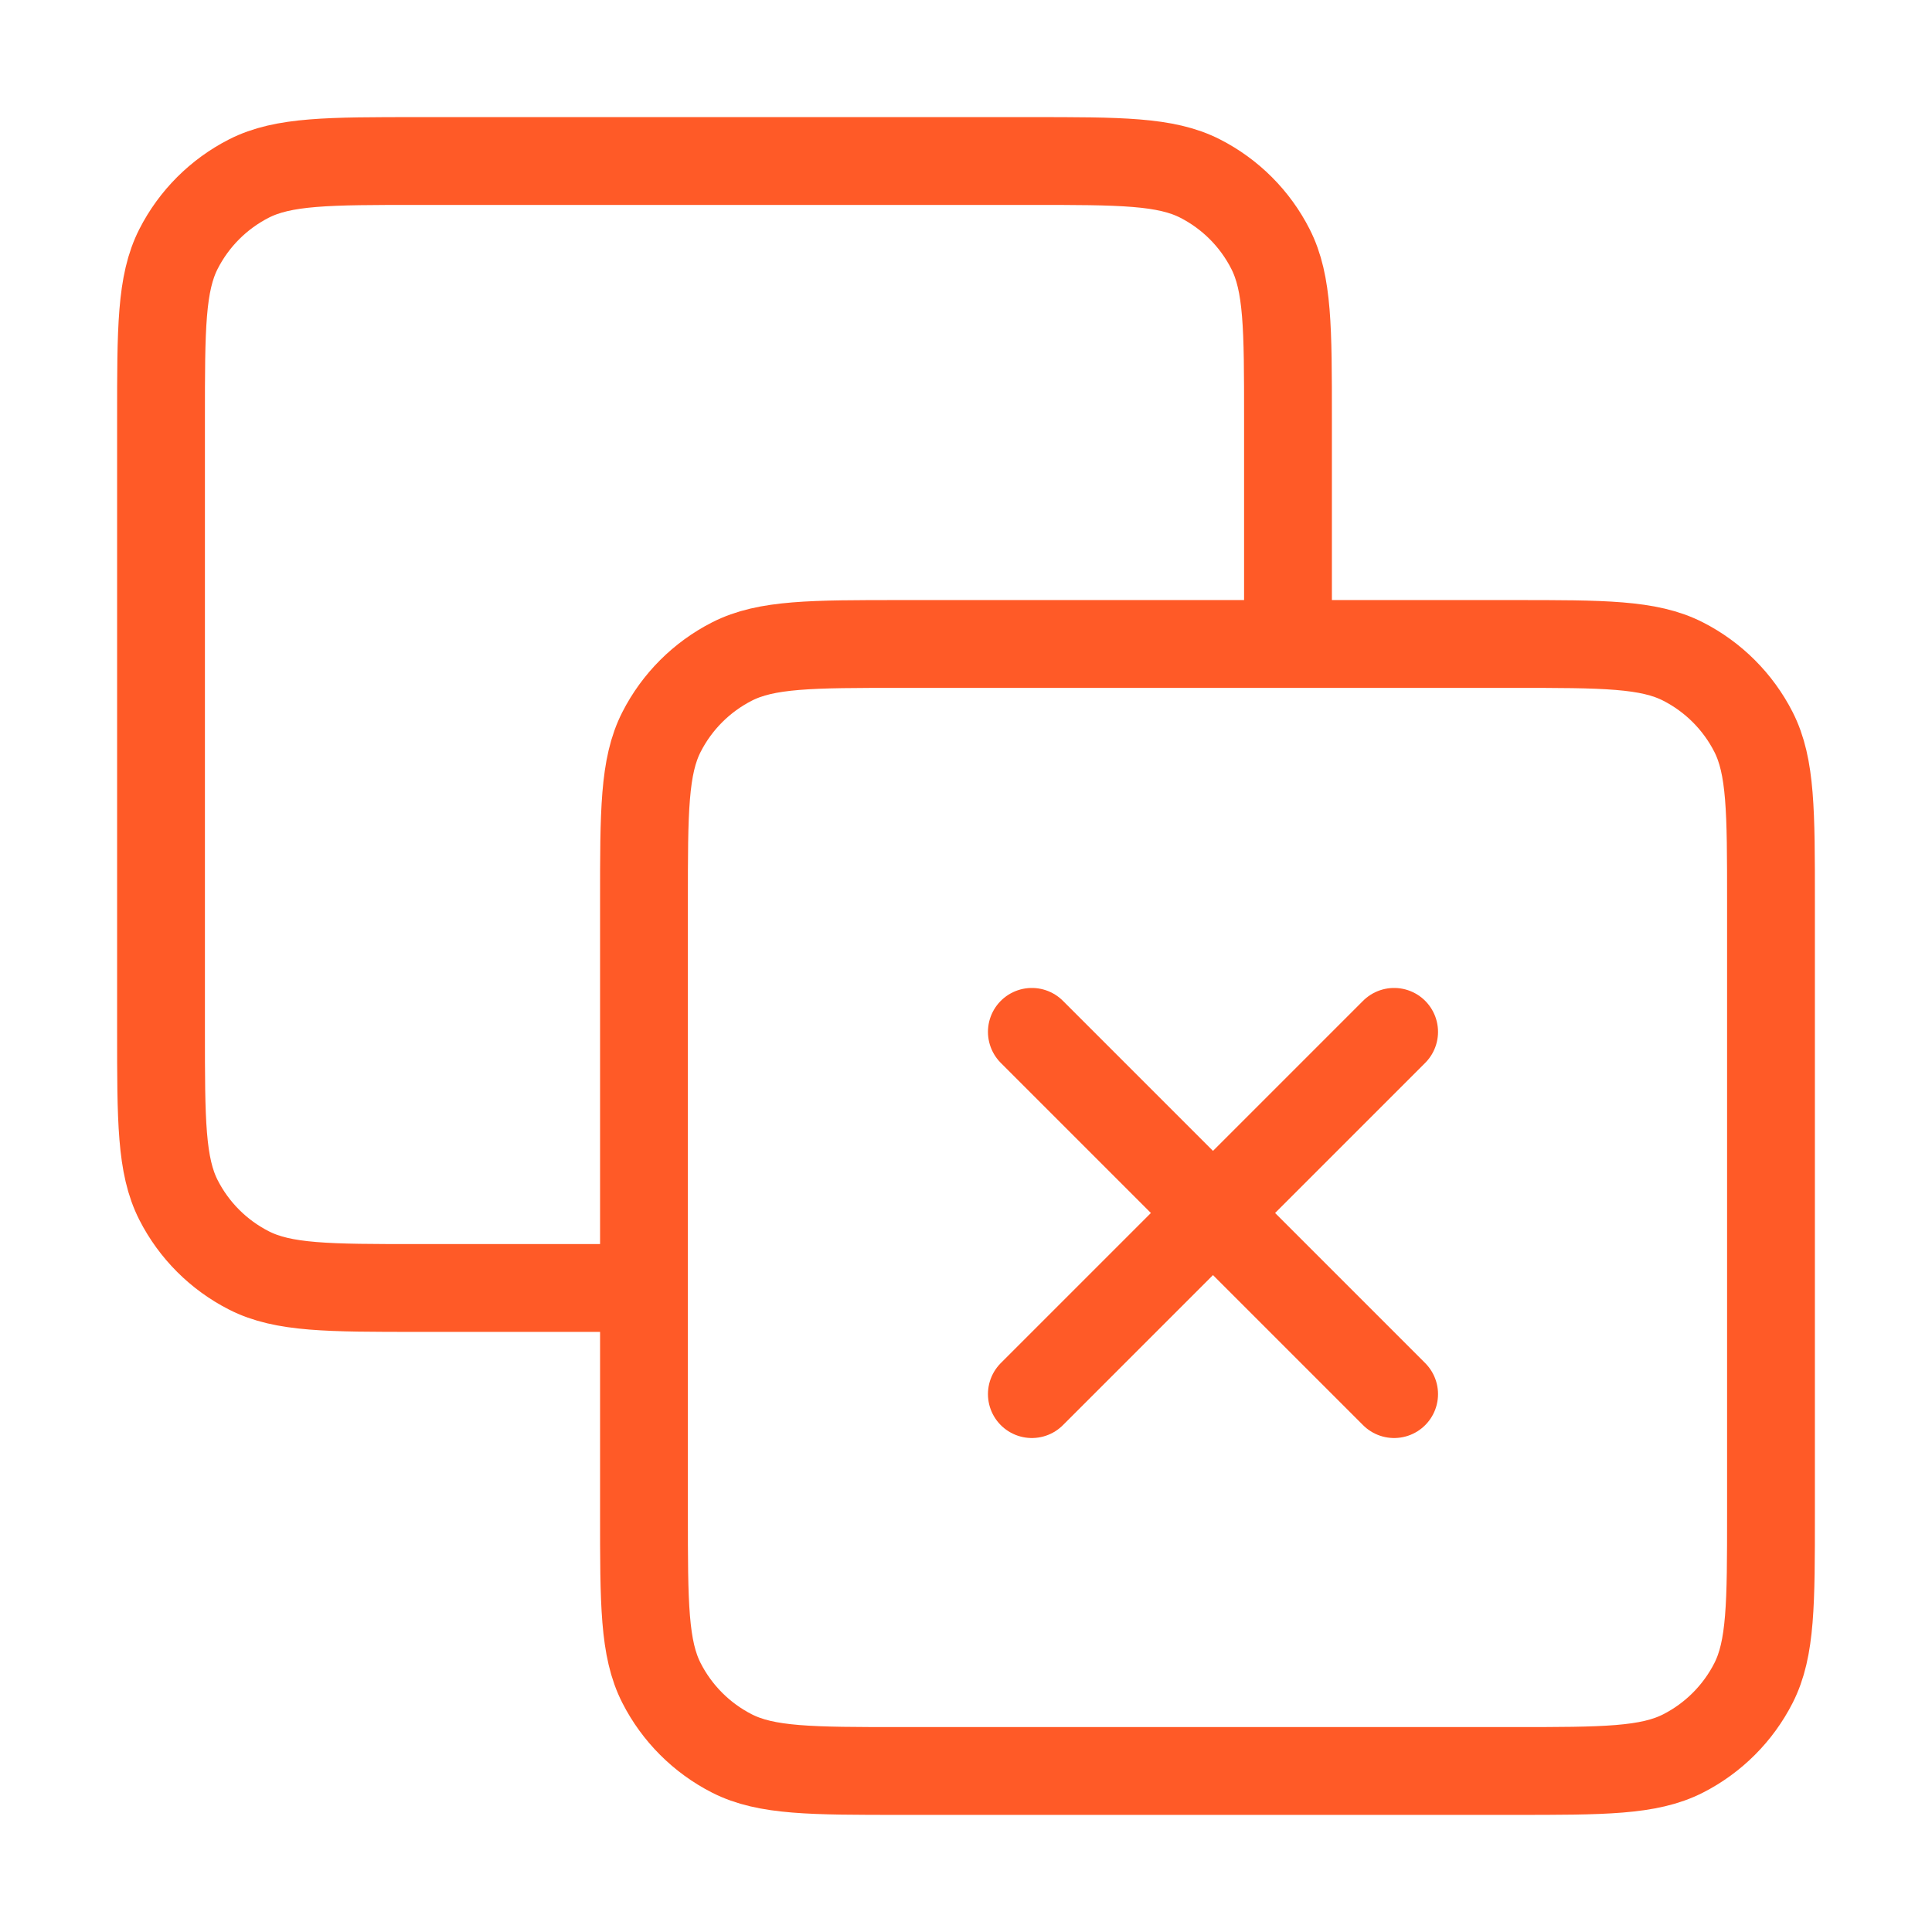 <svg width="44" height="44" viewBox="0 0 44 44" fill="none" xmlns="http://www.w3.org/2000/svg">
<path d="M29.333 14.666V9.533C29.333 7.48 29.333 6.453 28.933 5.669C28.582 4.979 28.021 4.418 27.331 4.066C26.547 3.667 25.52 3.667 23.466 3.667H9.533C7.48 3.667 6.453 3.667 5.669 4.066C4.979 4.418 4.418 4.979 4.066 5.669C3.667 6.453 3.667 7.48 3.667 9.533V23.466C3.667 25.52 3.667 26.547 4.066 27.331C4.418 28.021 4.979 28.582 5.669 28.933C6.453 29.333 7.48 29.333 9.533 29.333H14.666M20.533 40.333H34.467C36.52 40.333 37.547 40.333 38.331 39.934C39.021 39.582 39.582 39.021 39.934 38.331C40.333 37.547 40.333 36.52 40.333 34.467V20.533C40.333 18.48 40.333 17.453 39.934 16.669C39.582 15.979 39.021 15.418 38.331 15.066C37.547 14.666 36.52 14.666 34.467 14.666H20.533C18.48 14.666 17.453 14.666 16.669 15.066C15.979 15.418 15.418 15.979 15.066 16.669C14.666 17.453 14.666 18.48 14.666 20.533V34.467C14.666 36.52 14.666 37.547 15.066 38.331C15.418 39.021 15.979 39.582 16.669 39.934C17.453 40.333 18.48 40.333 20.533 40.333Z" stroke="#FF5A27" stroke-width="2" stroke-linecap="round" stroke-linejoin="round"/>
<path d="M23.5 31.75L31.75 23.5" stroke="#FF5A27" stroke-width="2" stroke-linecap="round" stroke-linejoin="round"/>
<path d="M31.75 31.75L23.5 23.5" stroke="#FF5A27" stroke-width="2" stroke-linecap="round" stroke-linejoin="round"/>
</svg>

